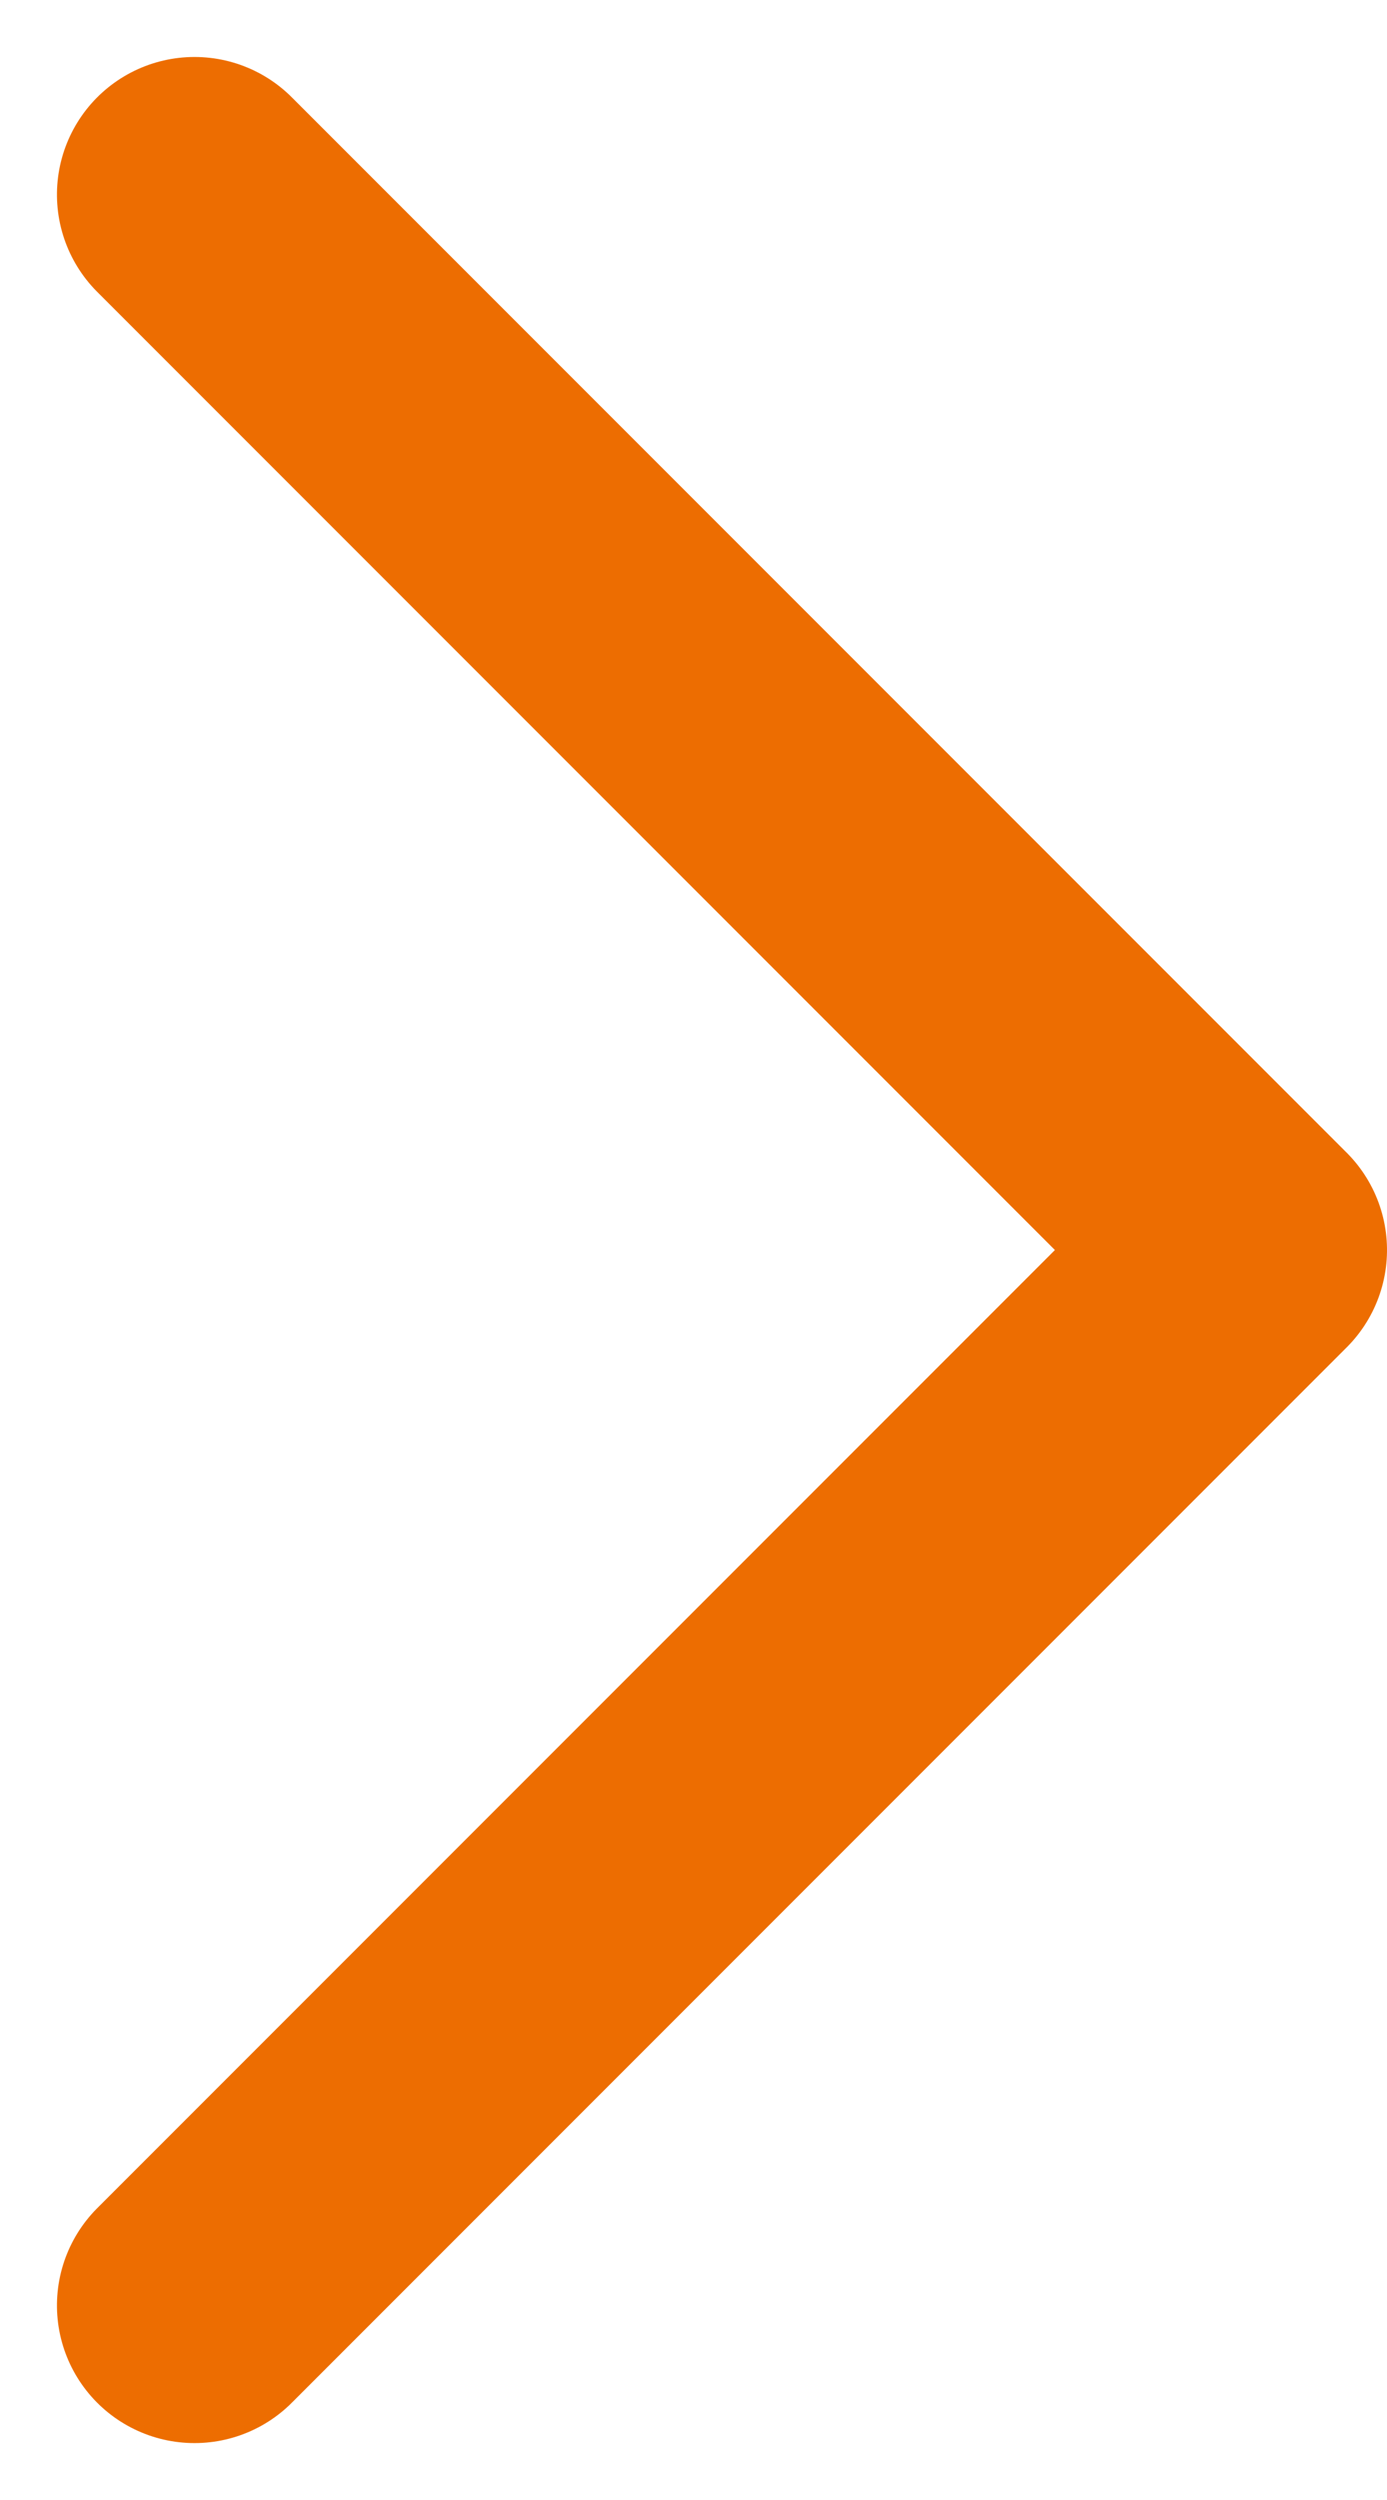 <svg xmlns="http://www.w3.org/2000/svg" width="10.083" height="18.166" viewBox="0 0 10.083 18.166">
  <path id="Path_227" data-name="Path 227" d="M-46.238,2639.5l7.669,7.669,7.669-7.669" transform="translate(-2638.086 -29.486) rotate(-90)" fill="none" stroke="#ed6d01" stroke-linecap="round" stroke-linejoin="round" stroke-width="2"/>
</svg>
